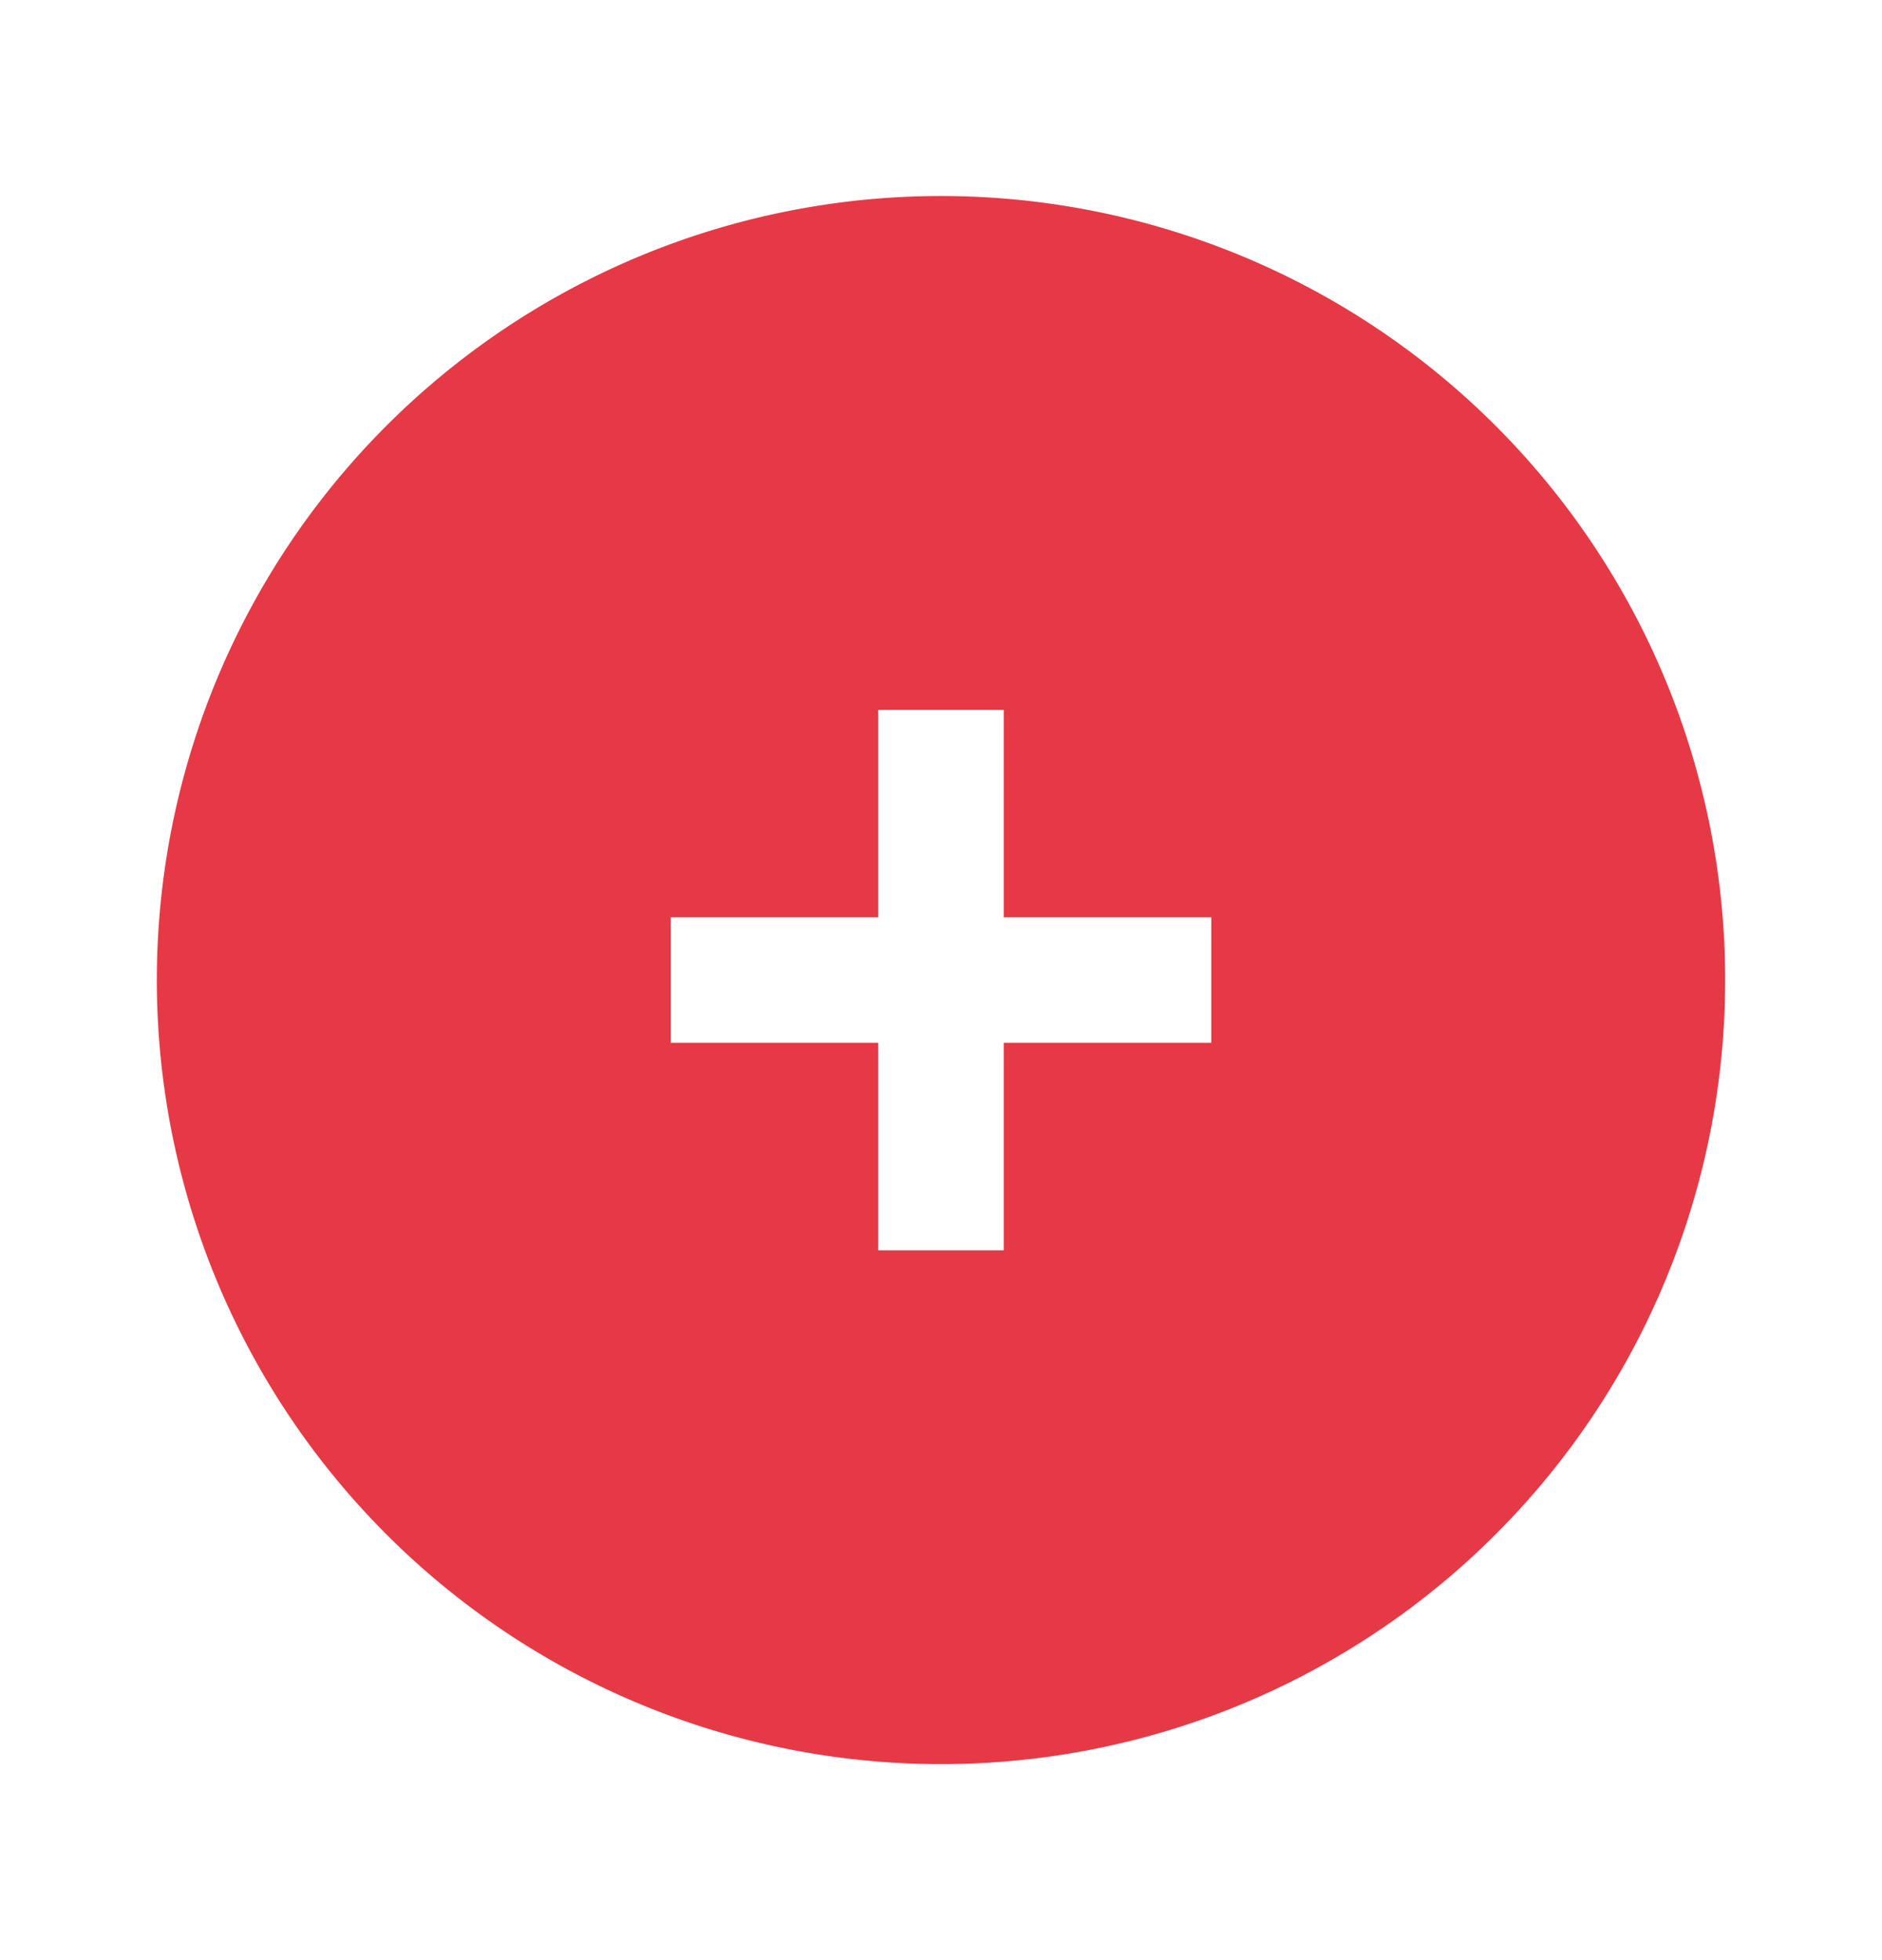 <svg width="24" height="25" fill="none" xmlns="http://www.w3.org/2000/svg"><path d="M12 2.5a10 10 0 100 20 10 10 0 000-20zm3.447 10.8H12.8v2.647h-1.6V13.3H8.553v-1.6H11.2V9.053h1.6V11.7h2.647v1.6z" fill="#E63946"/></svg>